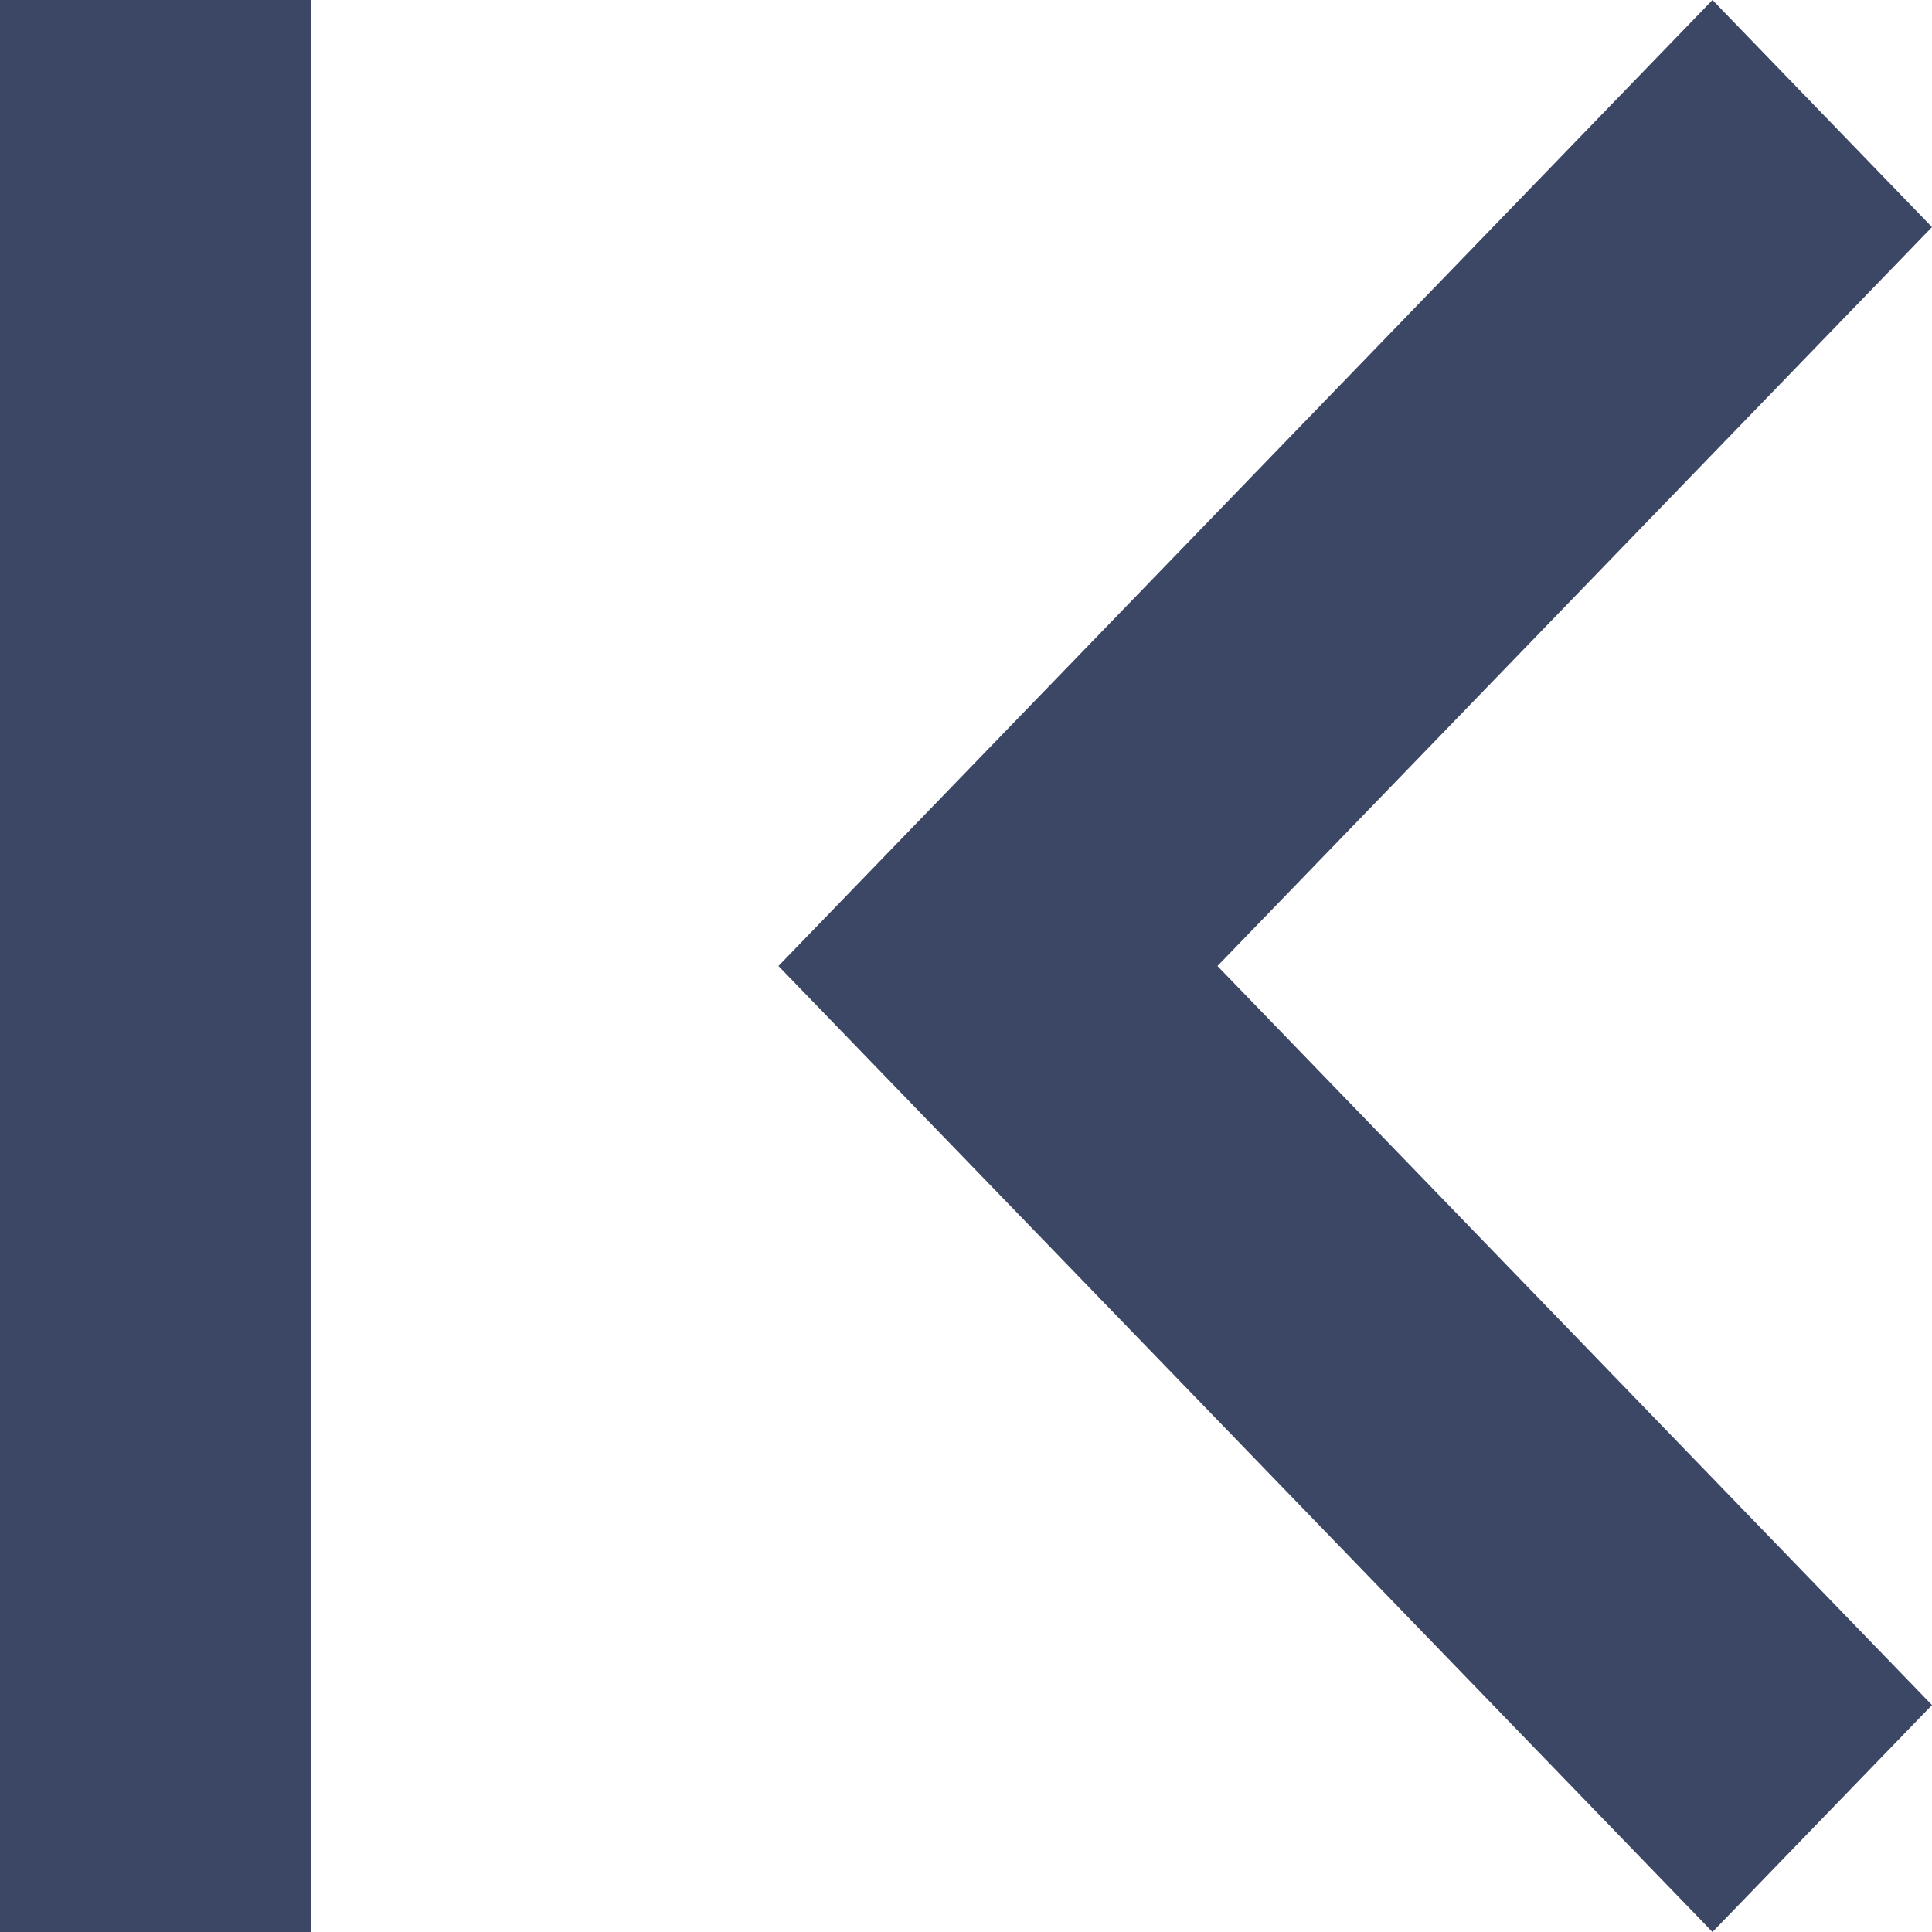 <svg width="13" height="13" viewBox="0 0 13 13" fill="none" xmlns="http://www.w3.org/2000/svg">
<path d="M13 11.473L8.192 6.5L13 1.528L11.523 0L5.238 6.5L11.523 13L13 11.473ZM0 0H2.095V13H0V0Z" fill="#3C4766"/>
</svg>
